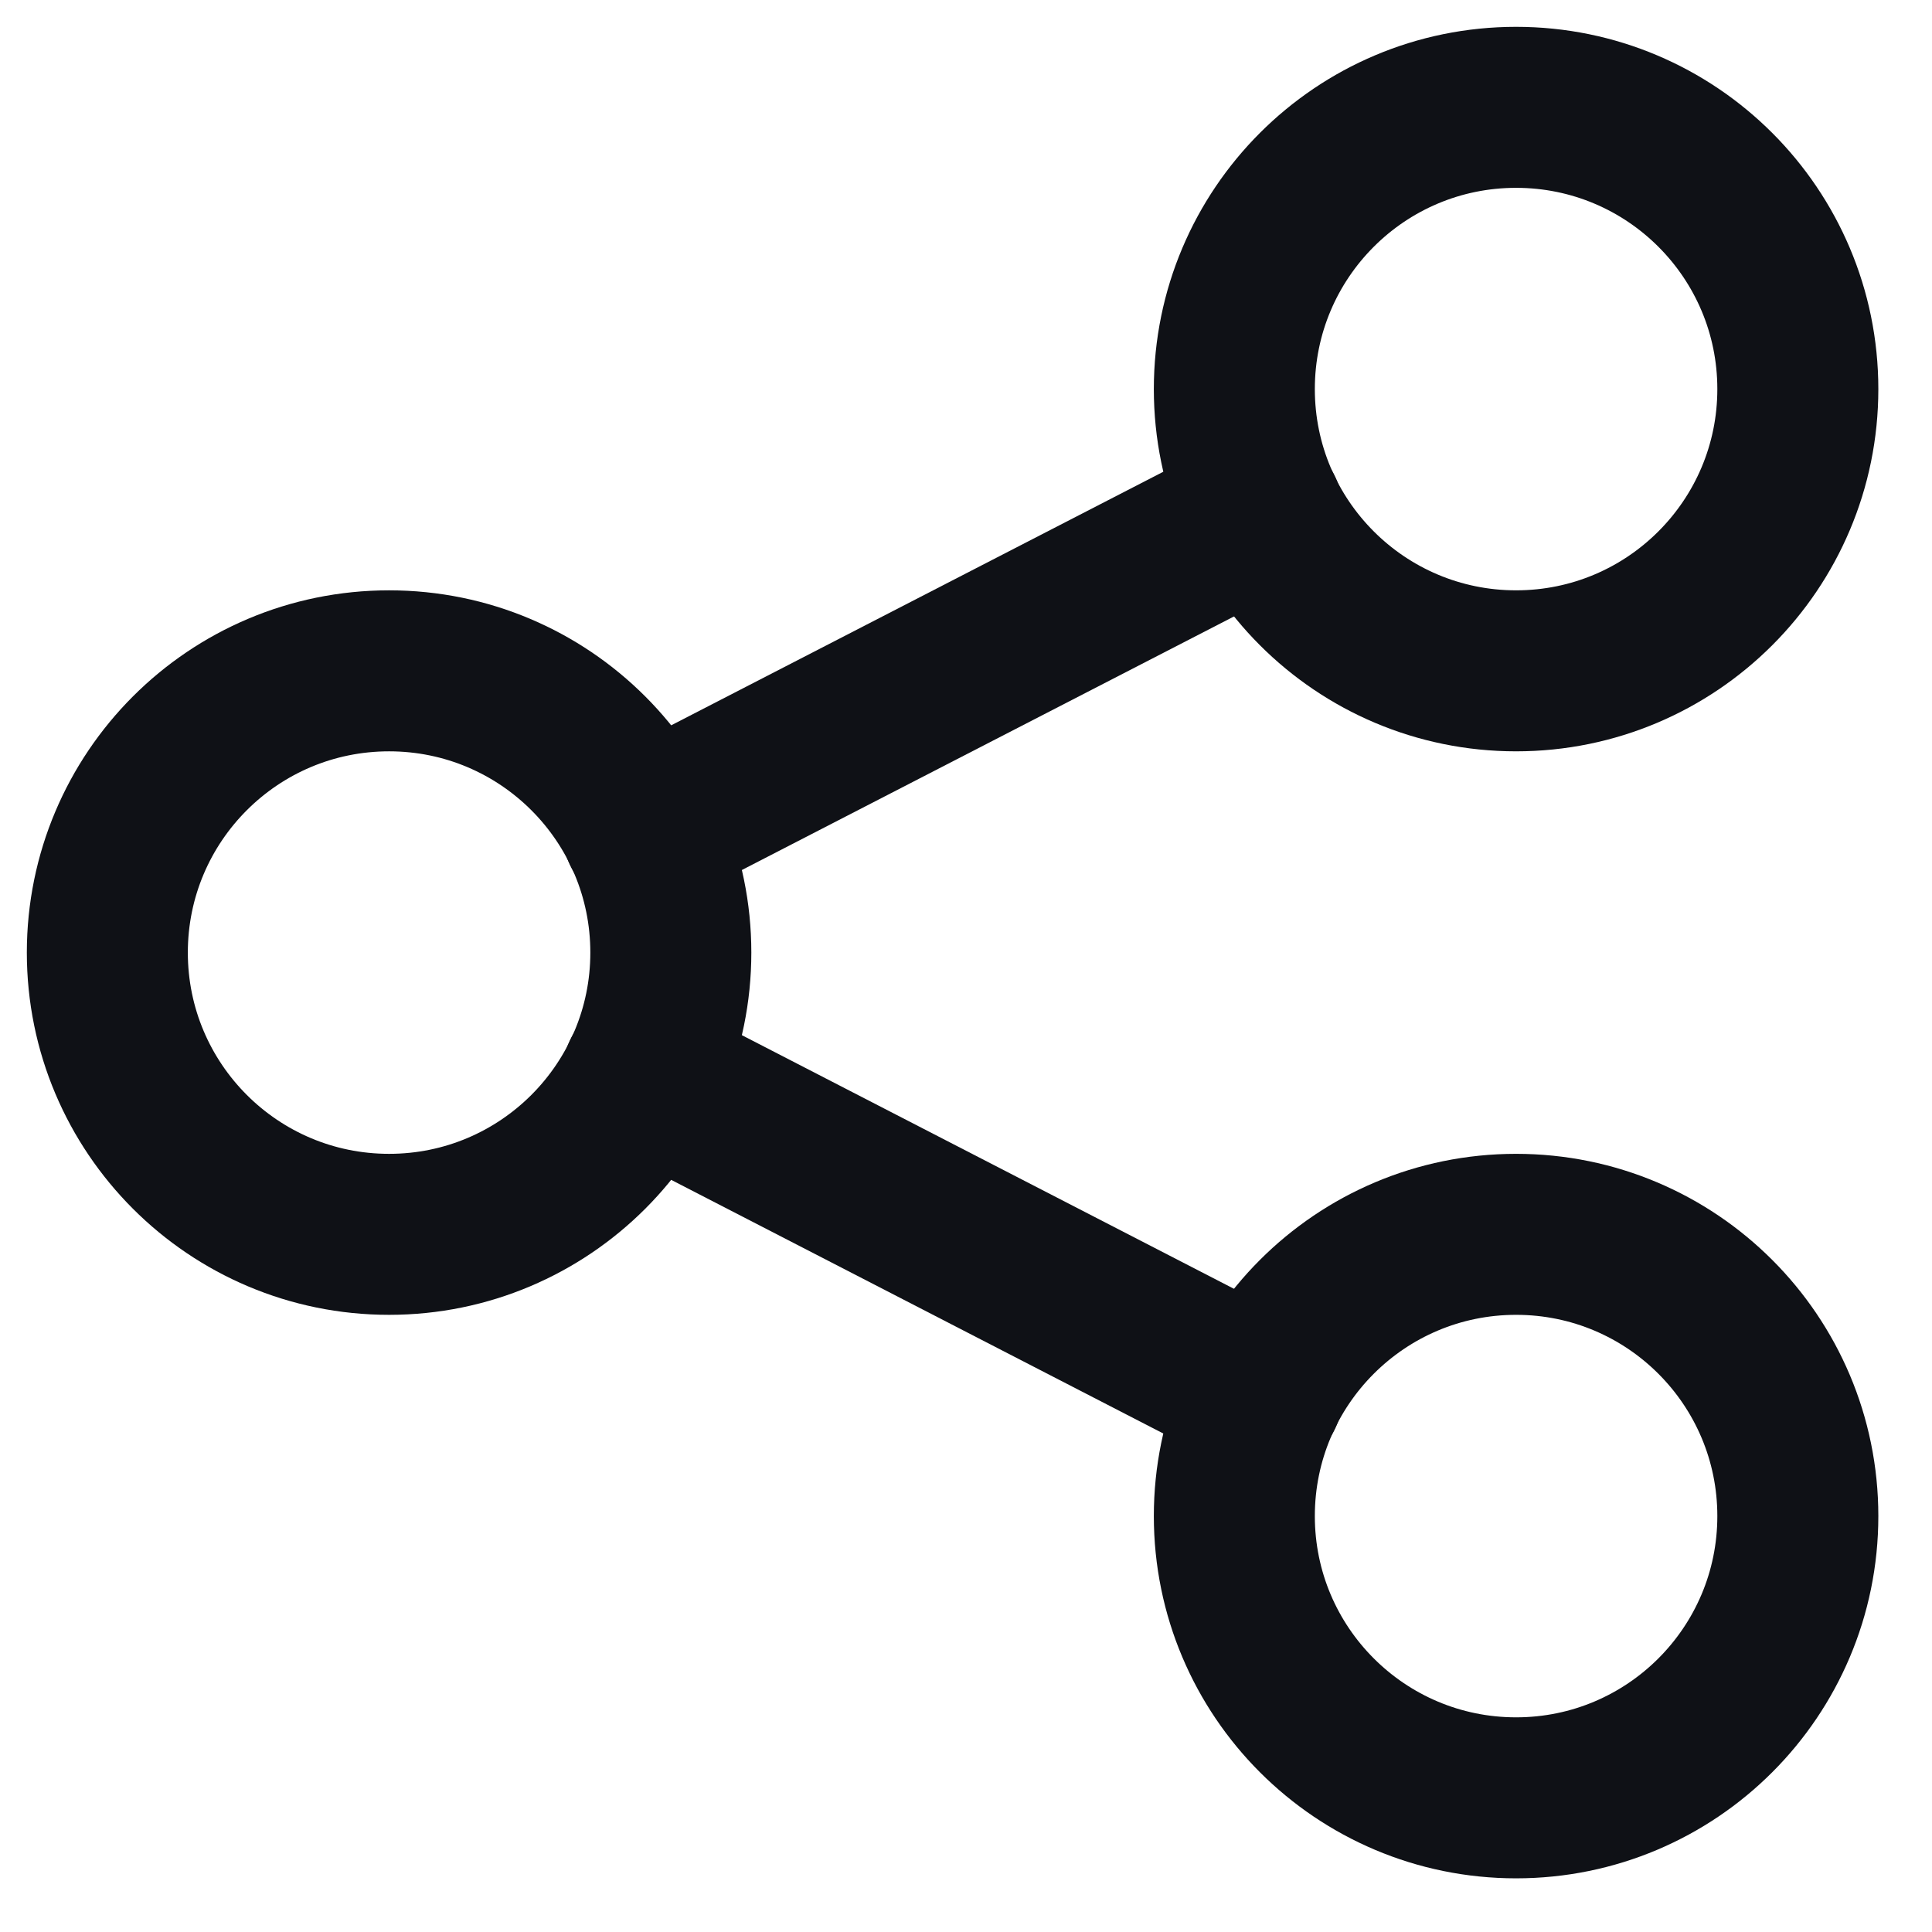 <svg width="18" height="18" viewBox="0 0 18 18" fill="none" xmlns="http://www.w3.org/2000/svg">
<path d="M3.625 11.5C5.075 11.5 6.25 10.325 6.25 8.875C6.25 7.425 5.075 6.25 3.625 6.25C2.175 6.25 1 7.425 1 8.875C1 10.325 2.175 11.5 3.625 11.5Z" stroke="#0F1116" stroke-width="1.5" stroke-linecap="round" stroke-linejoin="round"/>
<path d="M14.125 6.25C15.575 6.25 16.75 5.075 16.75 3.625C16.75 2.175 15.575 1 14.125 1C12.675 1 11.5 2.175 11.5 3.625C11.5 5.075 12.675 6.25 14.125 6.25Z" stroke="#0F1116" stroke-width="1.5" stroke-linecap="round" stroke-linejoin="round"/>
<path d="M14.125 16.75C15.575 16.75 16.75 15.575 16.75 14.125C16.75 12.675 15.575 11.5 14.125 11.5C12.675 11.5 11.5 12.675 11.5 14.125C11.5 15.575 12.675 16.75 14.125 16.75Z" stroke="#0F1116" stroke-width="1.5" stroke-linecap="round" stroke-linejoin="round"/>
<path d="M5.988 7.738L11.762 4.763" stroke="#0F1116" stroke-width="1.5" stroke-linecap="round" stroke-linejoin="round"/>
<path d="M5.988 10.012L11.762 12.988" stroke="#0F1116" stroke-width="1.5" stroke-linecap="round" stroke-linejoin="round"/>
</svg>
